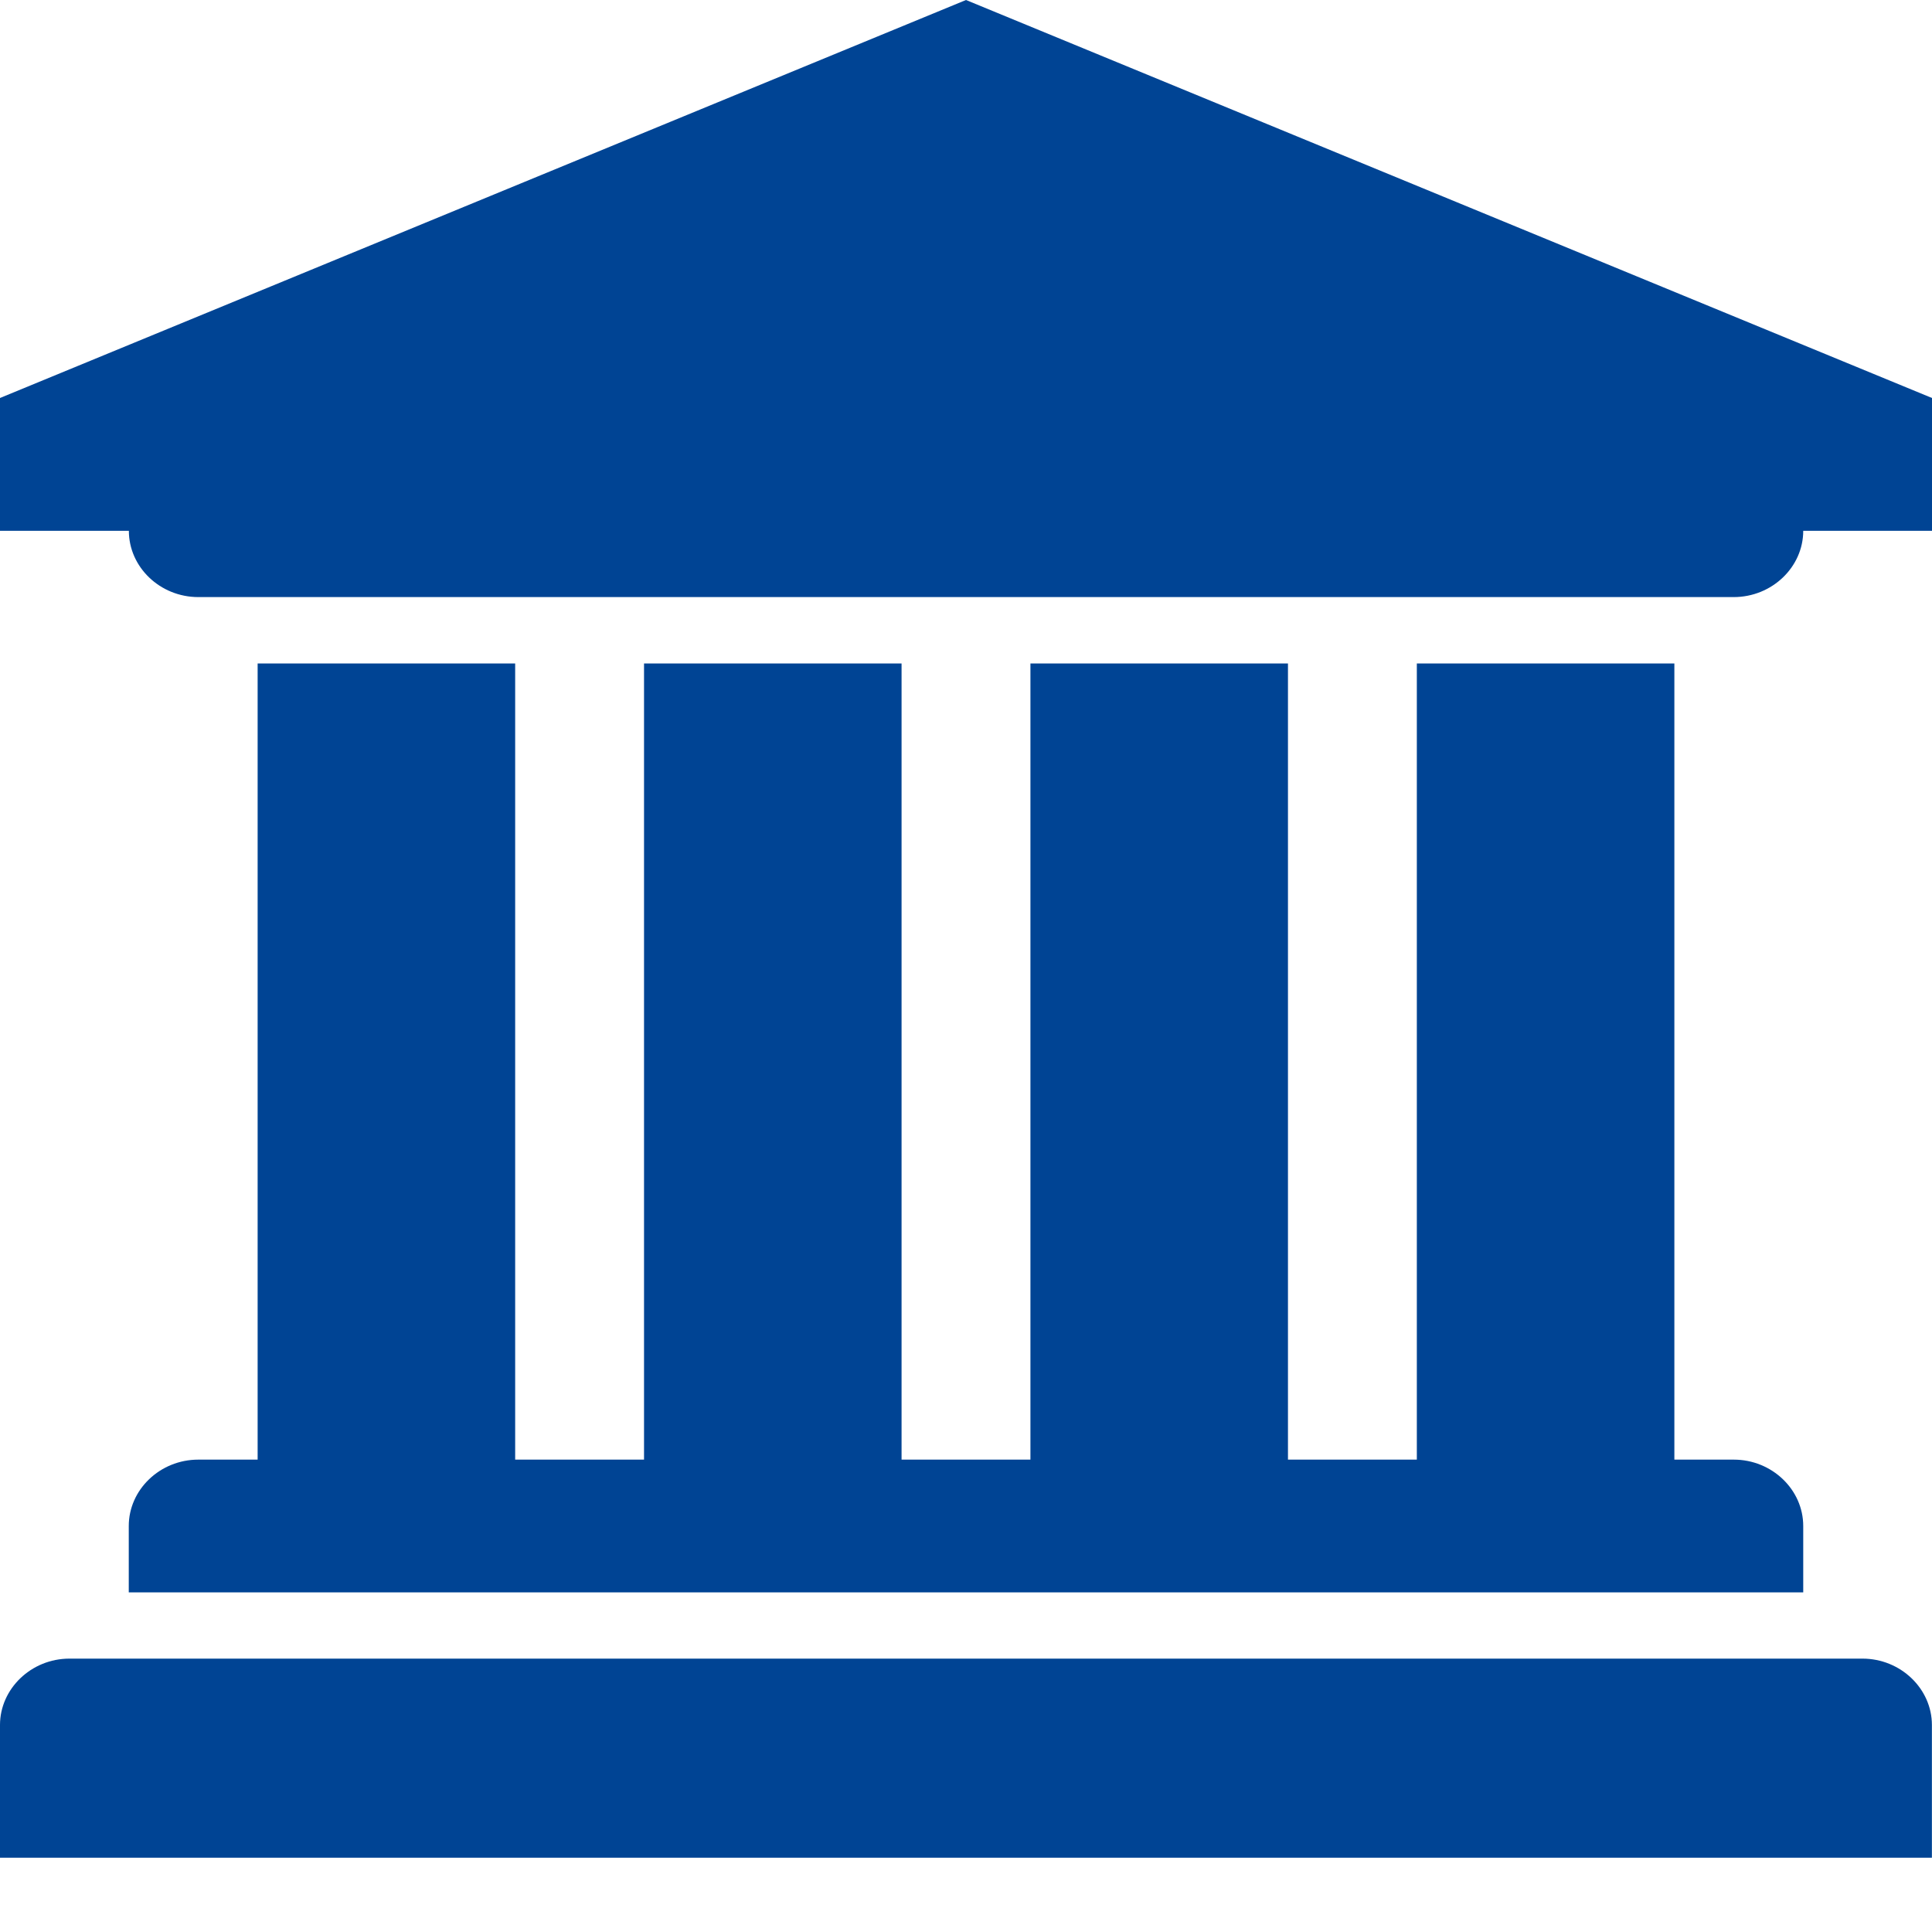 <svg xmlns="http://www.w3.org/2000/svg" width="20" height="20" viewBox="0 0 20 20">
    <path fill="#004494" fill-rule="evenodd" d="M10 0l10 4.12v1.375h-1.333c0 .375-.323.686-.72.686H2.053c-.396 0-.719-.31-.719-.686H0V4.12L10 0zm7.333 6.868v8.242h.615c.396 0 .719.311.719.687v.687H1.333v-.687c0-.376.323-.687.72-.687h.614V6.868h2.666v8.242h1.334V6.868h2.666v8.242h1.334V6.868h2.666v8.242h1.334V6.868h2.666zM.72 17.17H19.28c.396 0 .719.312.719.687v1.374H0v-1.374c0-.375.323-.687.719-.687z"/>
</svg>
